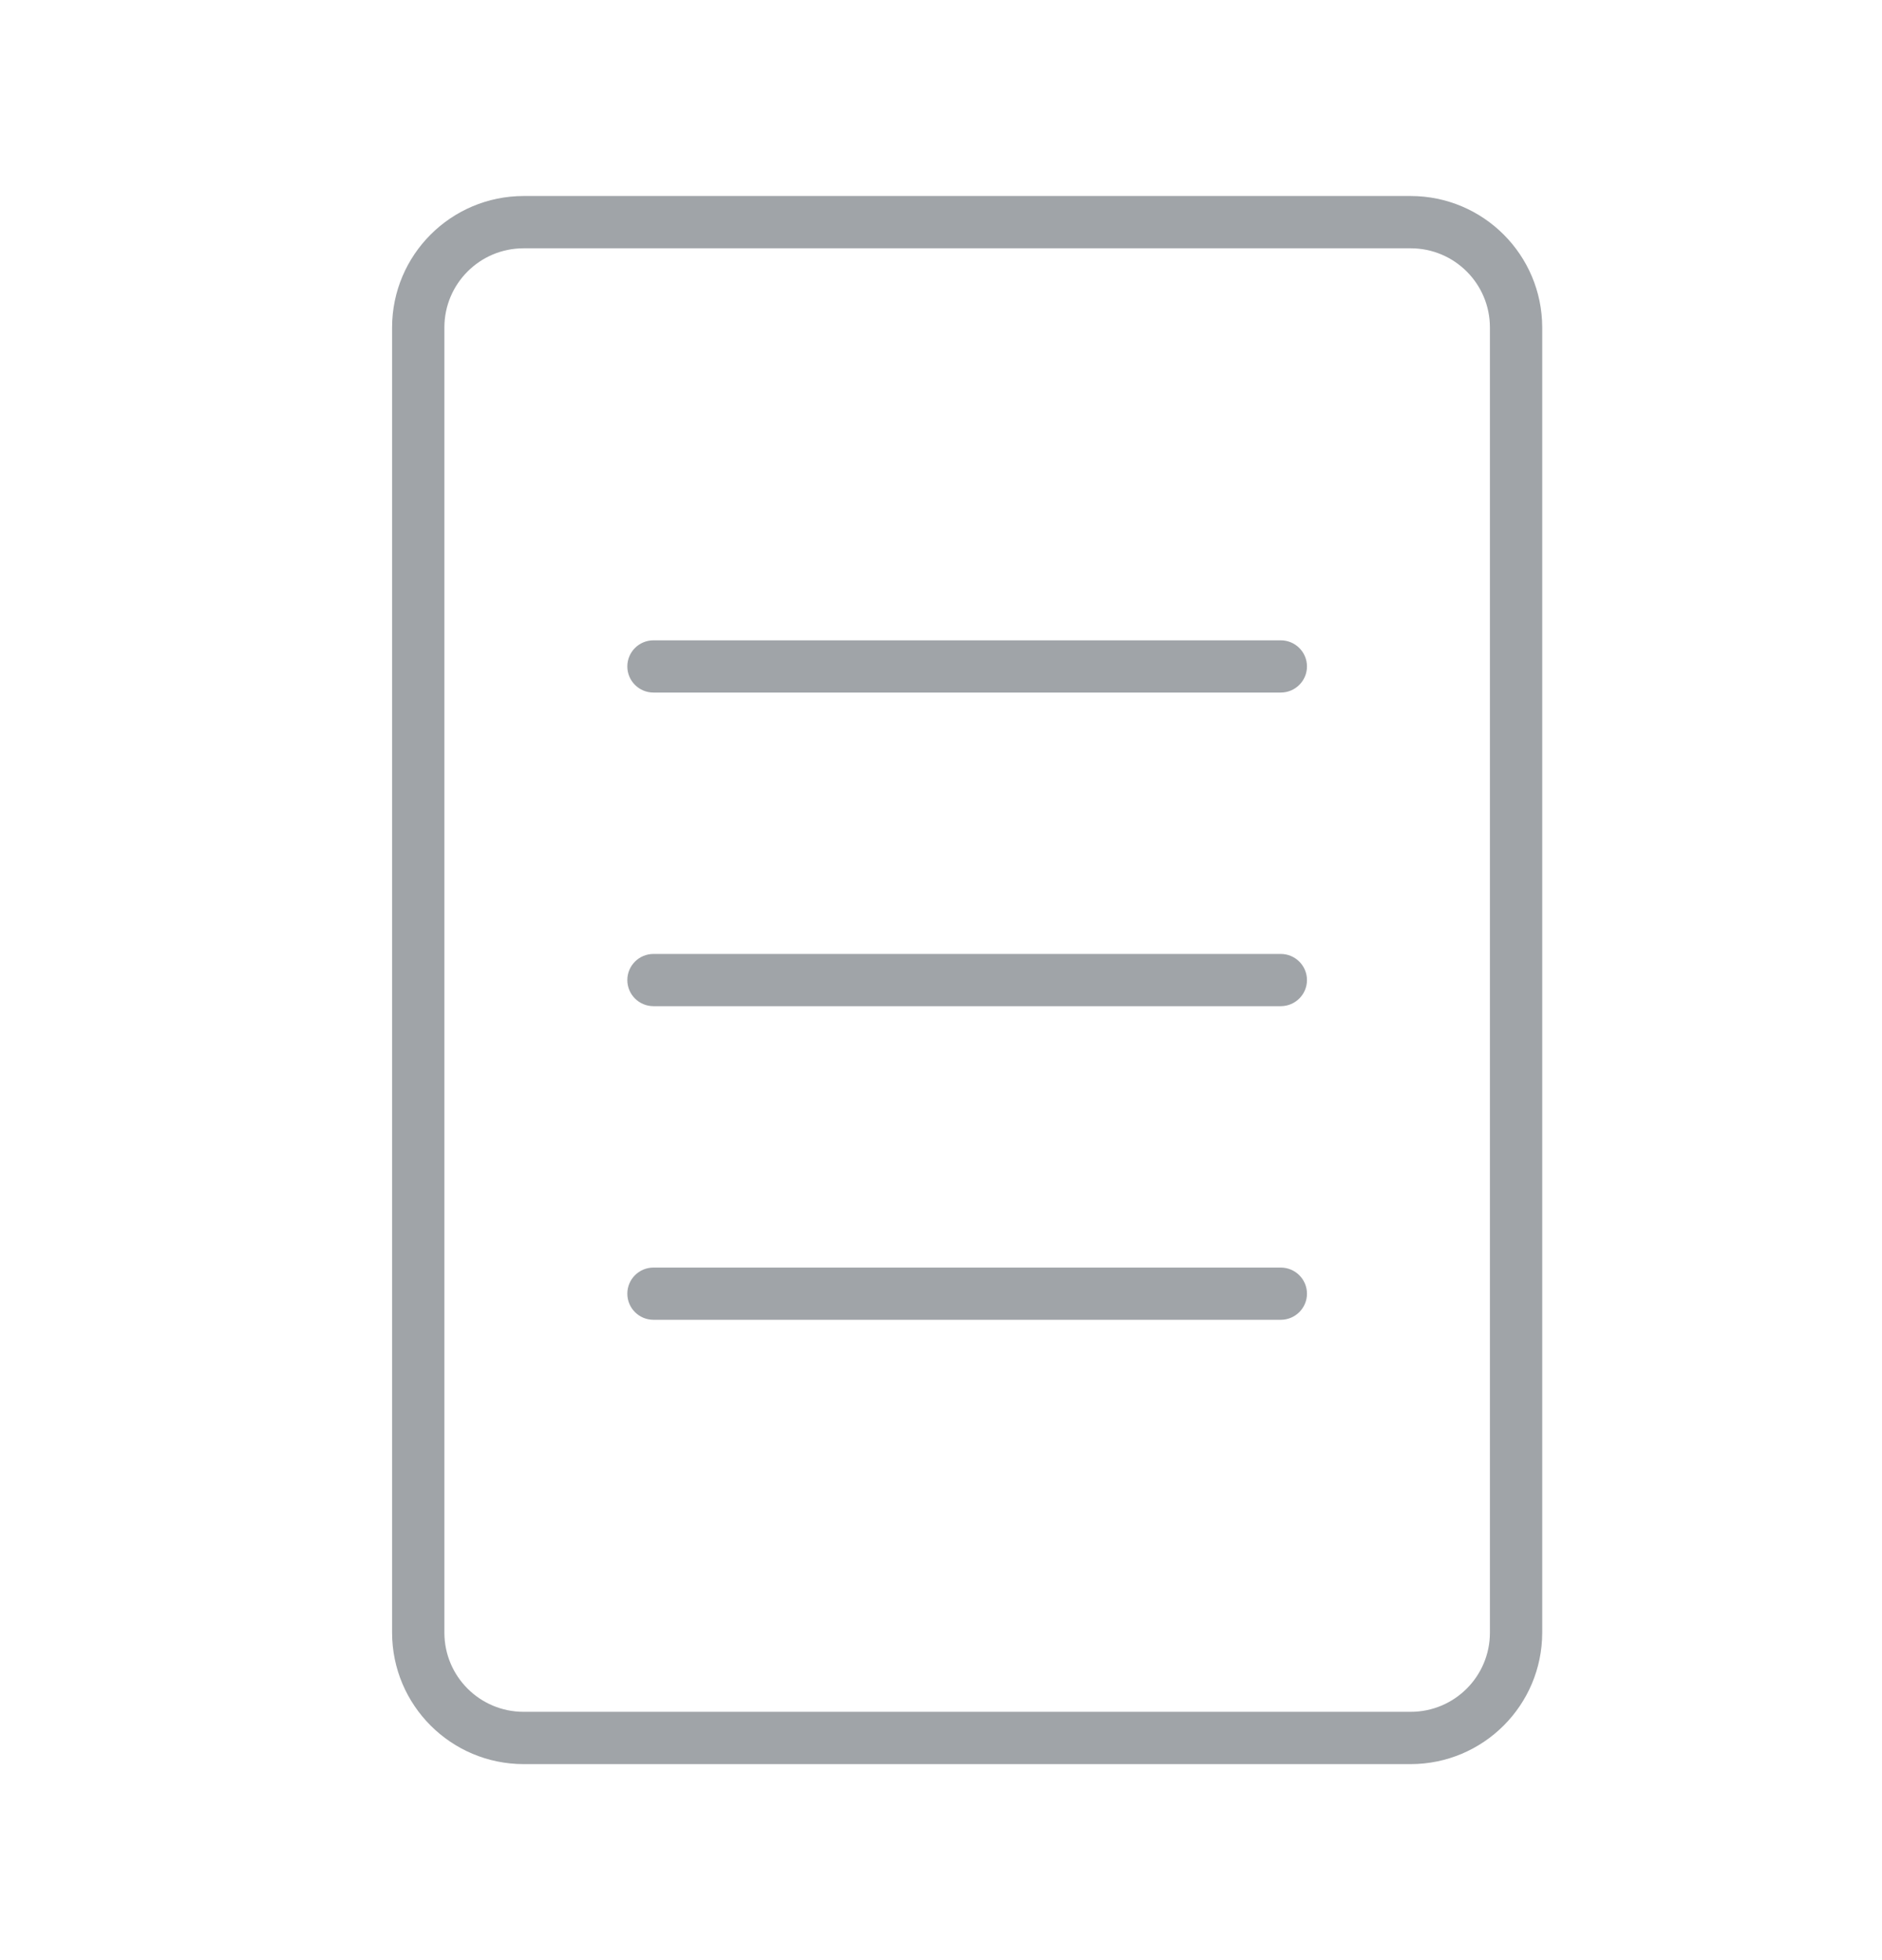 <svg width="24" height="25" viewBox="0 0 24 25" fill="none" xmlns="http://www.w3.org/2000/svg">
<path d="M17.99 2.5H6.677C5.751 2.501 5.001 3.251 5 4.177V20.823C5.001 21.749 5.751 22.499 6.677 22.5H17.99C18.916 22.499 19.666 21.749 19.667 20.823V4.177C19.666 3.251 18.916 2.501 17.99 2.5ZM19 20.823C19 21.381 18.548 21.833 17.99 21.833H6.677C6.119 21.833 5.667 21.381 5.667 20.823V4.177C5.667 3.619 6.119 3.167 6.677 3.167H17.99C18.548 3.167 19 3.619 19 4.177V20.823Z" fill="#A0A4A8"/>
<path d="M16.333 12.167H8.333C8.149 12.167 8 12.316 8 12.5C8 12.684 8.149 12.833 8.333 12.833H16.333C16.517 12.833 16.667 12.684 16.667 12.5C16.667 12.316 16.517 12.167 16.333 12.167Z" fill="#A0A4A8"/>
<path d="M16.333 16.167H8.333C8.149 16.167 8 16.316 8 16.5C8 16.684 8.149 16.833 8.333 16.833H16.333C16.517 16.833 16.667 16.684 16.667 16.5C16.667 16.316 16.517 16.167 16.333 16.167Z" fill="#A0A4A8"/>
<path d="M16.333 8.167H8.333C8.149 8.167 8 8.316 8 8.5C8 8.684 8.149 8.833 8.333 8.833H16.333C16.517 8.833 16.667 8.684 16.667 8.5C16.667 8.316 16.517 8.167 16.333 8.167Z" fill="#A0A4A8"/>
</svg>
